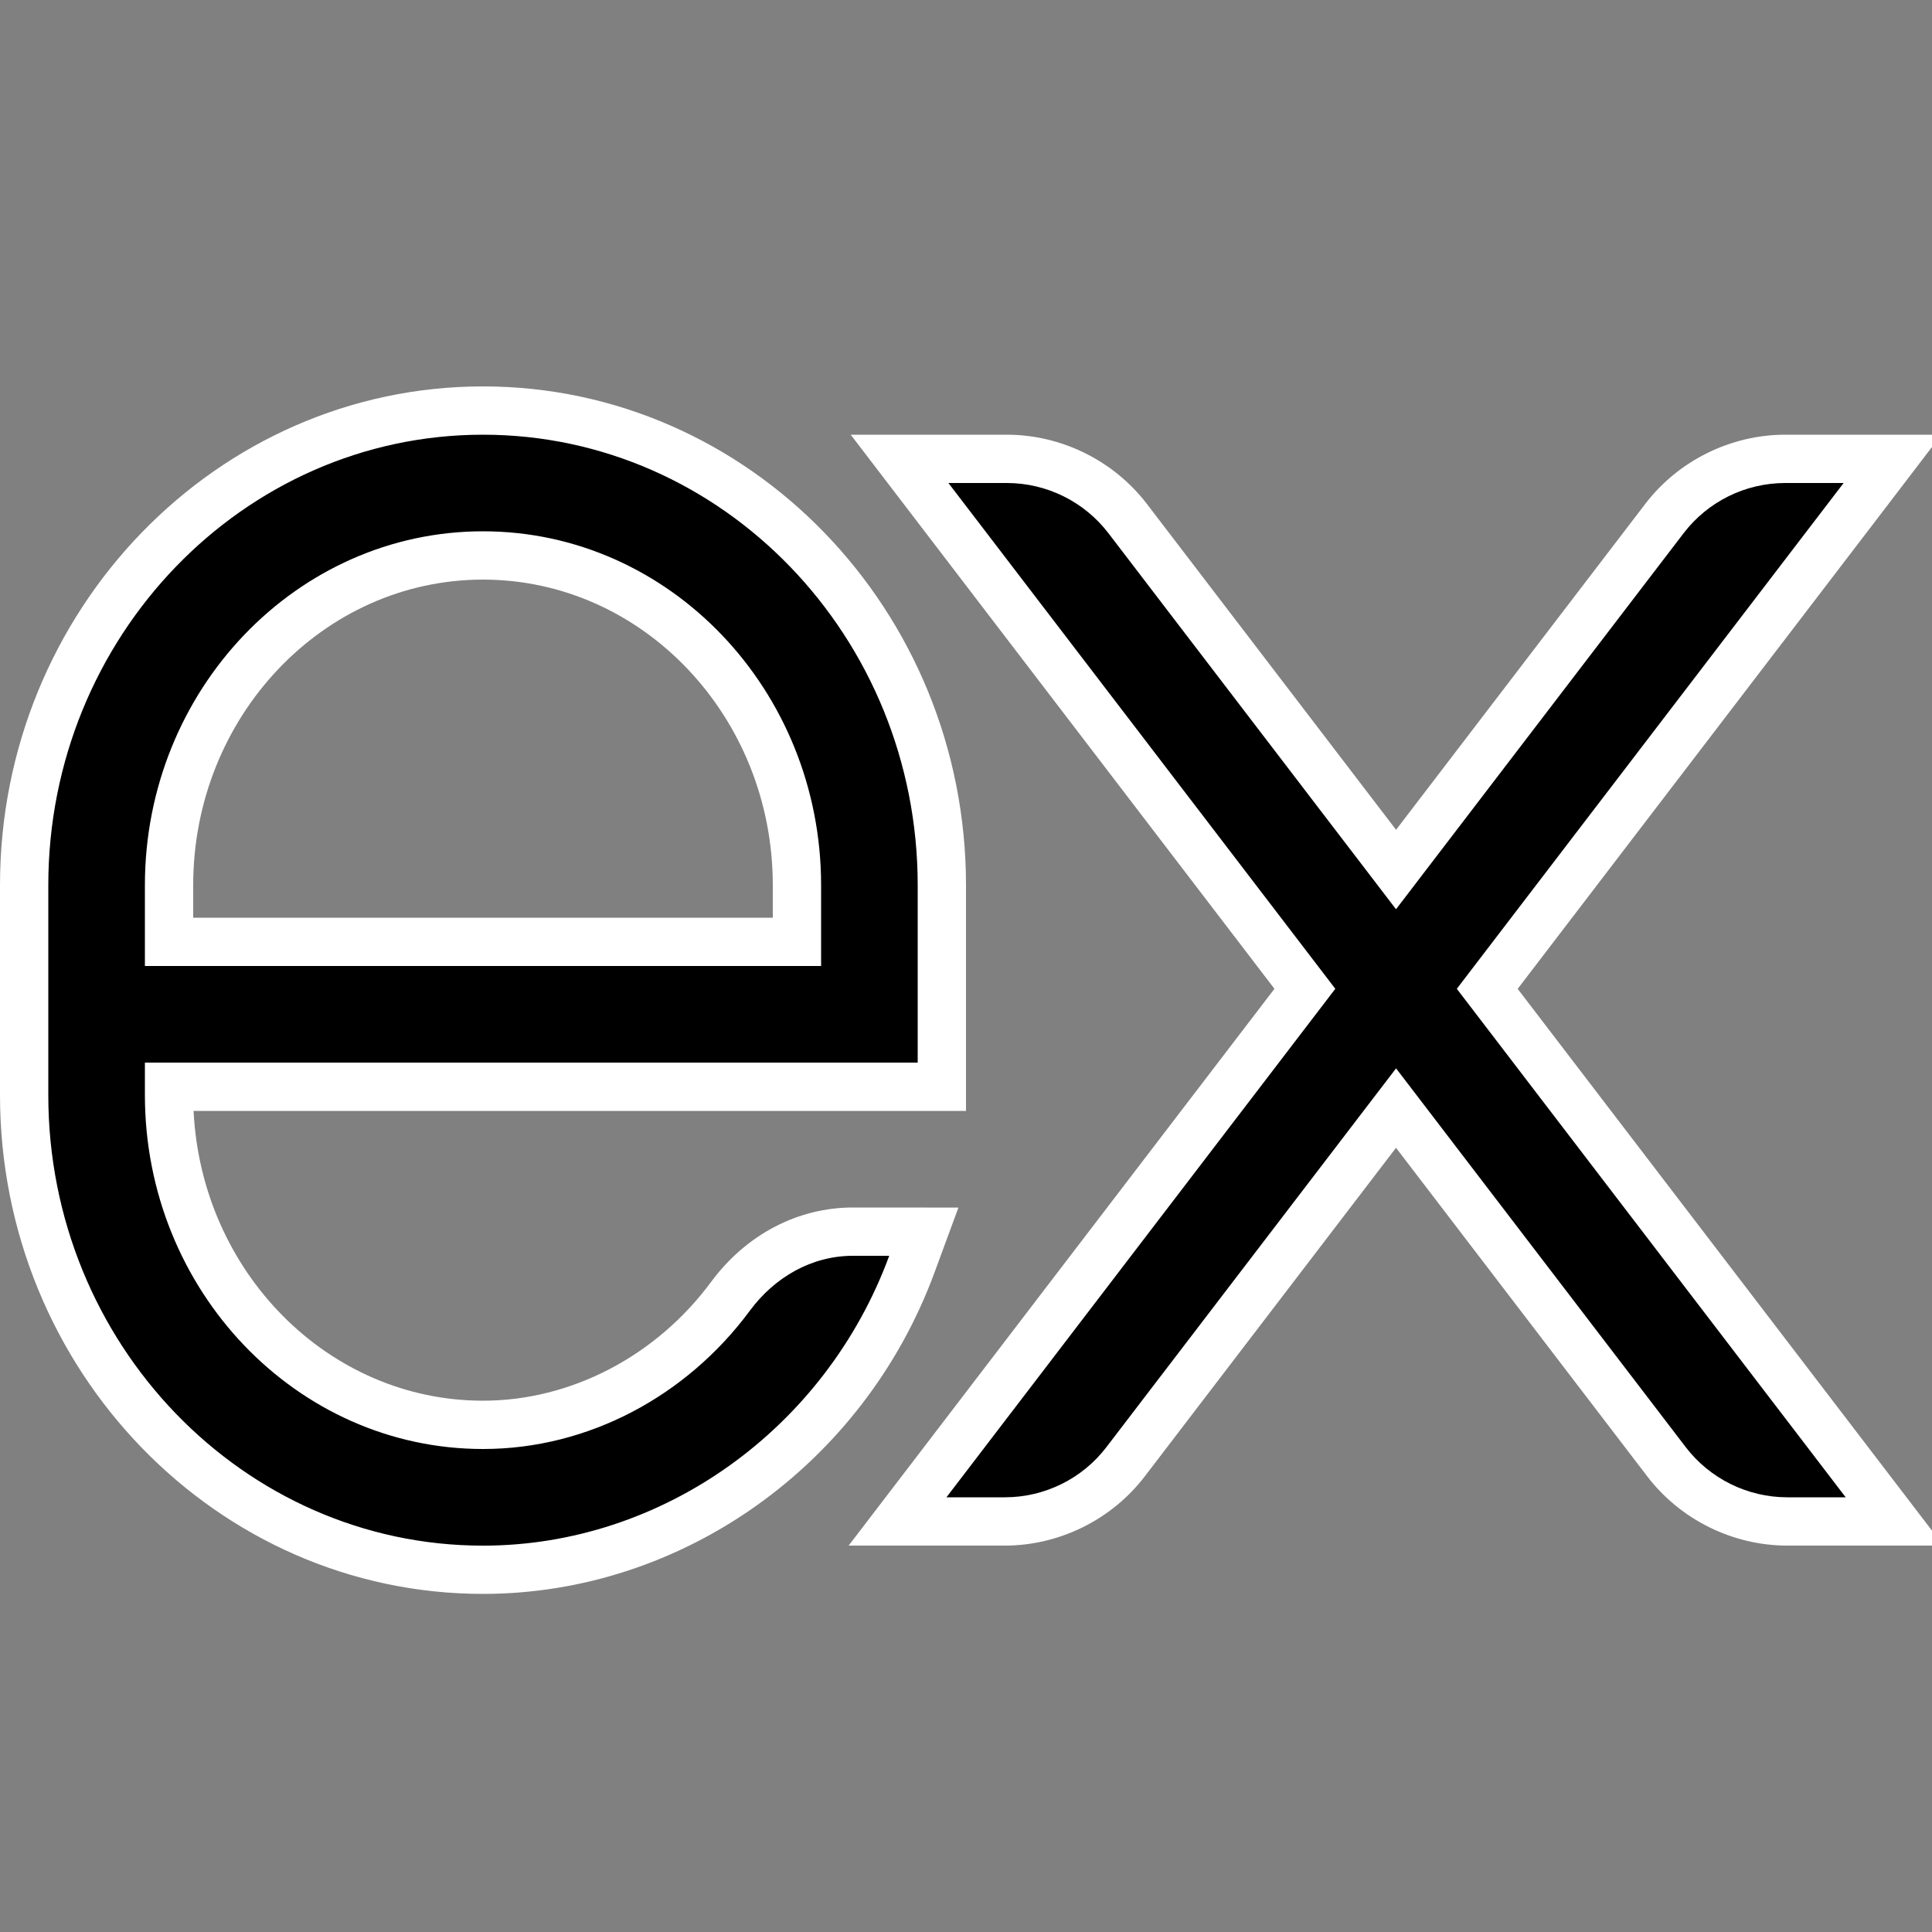 <svg xmlns="http://www.w3.org/2000/svg" xmlns:xlink="http://www.w3.org/1999/xlink" viewBox="0,0,256,256" width="100px" height="100px" fill-rule="nonzero"><rect x="0" y="0" width="256" height="256" fill="#808080" stroke="none"/><g fill="none" fill-rule="nonzero" stroke="none" stroke-width="1" stroke-linecap="butt" stroke-linejoin="miter" stroke-miterlimit="10" stroke-dasharray="" stroke-dashoffset="0" font-family="none" font-weight="none" font-size="none" text-anchor="none" style="mix-blend-mode: normal"><g transform="scale(6.4,6.4)"><path d="M37.005,31.5c-0.975,0 -1.91,-0.463 -2.502,-1.237l-5.599,-7.321l-5.6,7.321c-0.592,0.774 -1.527,1.237 -2.502,1.237h-2.22l8.433,-11.028l-8.39,-10.972h2.22c0.975,0 1.911,0.462 2.502,1.236l5.556,7.266l5.557,-7.266c0.591,-0.774 1.527,-1.236 2.502,-1.236h2.22l-8.391,10.972l8.434,11.028z" fill="#000000"></path><path d="M38.17,10l-8.008,10.472l8.051,10.528h-1.208c-0.825,0 -1.604,-0.385 -2.105,-1.04l-5.996,-7.841l-5.996,7.841c-0.501,0.656 -1.28,1.04 -2.105,1.04h-1.208l8.051,-10.528l-8.01,-10.472h1.208c0.825,0 1.604,0.385 2.105,1.04l5.954,7.785l5.954,-7.785c0.501,-0.656 1.28,-1.04 2.105,-1.04h1.208M40.194,9h-2.024h-1.208c-1.129,0 -2.213,0.536 -2.899,1.433l-5.159,6.747l-5.159,-6.747c-0.687,-0.897 -1.771,-1.433 -2.9,-1.433h-1.208h-2.024l1.229,1.607l7.544,9.865l-7.586,9.92l-1.23,1.608h2.024h1.208c1.129,0 2.213,-0.536 2.899,-1.433l5.202,-6.803l5.202,6.803c0.686,0.897 1.77,1.433 2.9,1.433h1.208h2.024l-1.229,-1.607l-7.586,-9.92l7.544,-9.865l1.228,-1.608z" fill="#ffffff"></path><g><path d="M10,32.5c-5.238,0 -9.5,-4.409 -9.5,-9.828v-4.345c0,-5.418 4.262,-9.827 9.5,-9.827c5.238,0 9.5,4.408 9.5,9.827v4.172l-16,0.001v0.172c0,3.765 2.916,6.828 6.5,6.828c1.977,0 3.893,-0.996 5.125,-2.663c0.628,-0.851 1.551,-1.338 2.532,-1.338h1.469l-0.248,0.673c-1.394,3.785 -4.961,6.328 -8.878,6.328zM16.5,19.5v-1.173c0,-3.765 -2.916,-6.827 -6.5,-6.827c-3.584,0 -6.5,3.062 -6.5,6.827v1.173z" fill="#000000"></path><path d="M10,9c4.962,0 9,4.185 9,9.327v3.673h-16v0.672c0,4.041 3.14,7.328 7,7.328c2.188,0 4.223,-1.102 5.527,-2.866c0.508,-0.687 1.275,-1.134 2.13,-1.134h0.752c0,0 0,0 0.001,0.001c-1.322,3.588 -4.704,6 -8.41,6c-4.962,0 -9,-4.185 -9,-9.328v-4.345c0,-5.143 4.038,-9.328 9,-9.328M3,20h14v-1.673c0,-4.04 -3.14,-7.327 -7,-7.327c-3.86,0 -7,3.287 -7,7.327v1.673M10,8c-5.514,0 -10,4.633 -10,10.327v4.345c0,5.695 4.486,10.328 10,10.328c4.125,0 7.881,-2.674 9.348,-6.654l0.495,-1.344l-1.432,-0.002h-0.753c-1.142,0 -2.211,0.561 -2.935,1.54c-1.139,1.54 -2.904,2.46 -4.723,2.46c-3.204,0 -5.83,-2.663 -5.992,-6h14.992h1v-1v-3.672c0,-5.695 -4.486,-10.328 -10,-10.328zM4,19v-0.673c0,-3.489 2.692,-6.327 6,-6.327c3.308,0 6,2.838 6,6.327v0.673h-12z" fill="#ffffff"></path></g></g></g></svg>